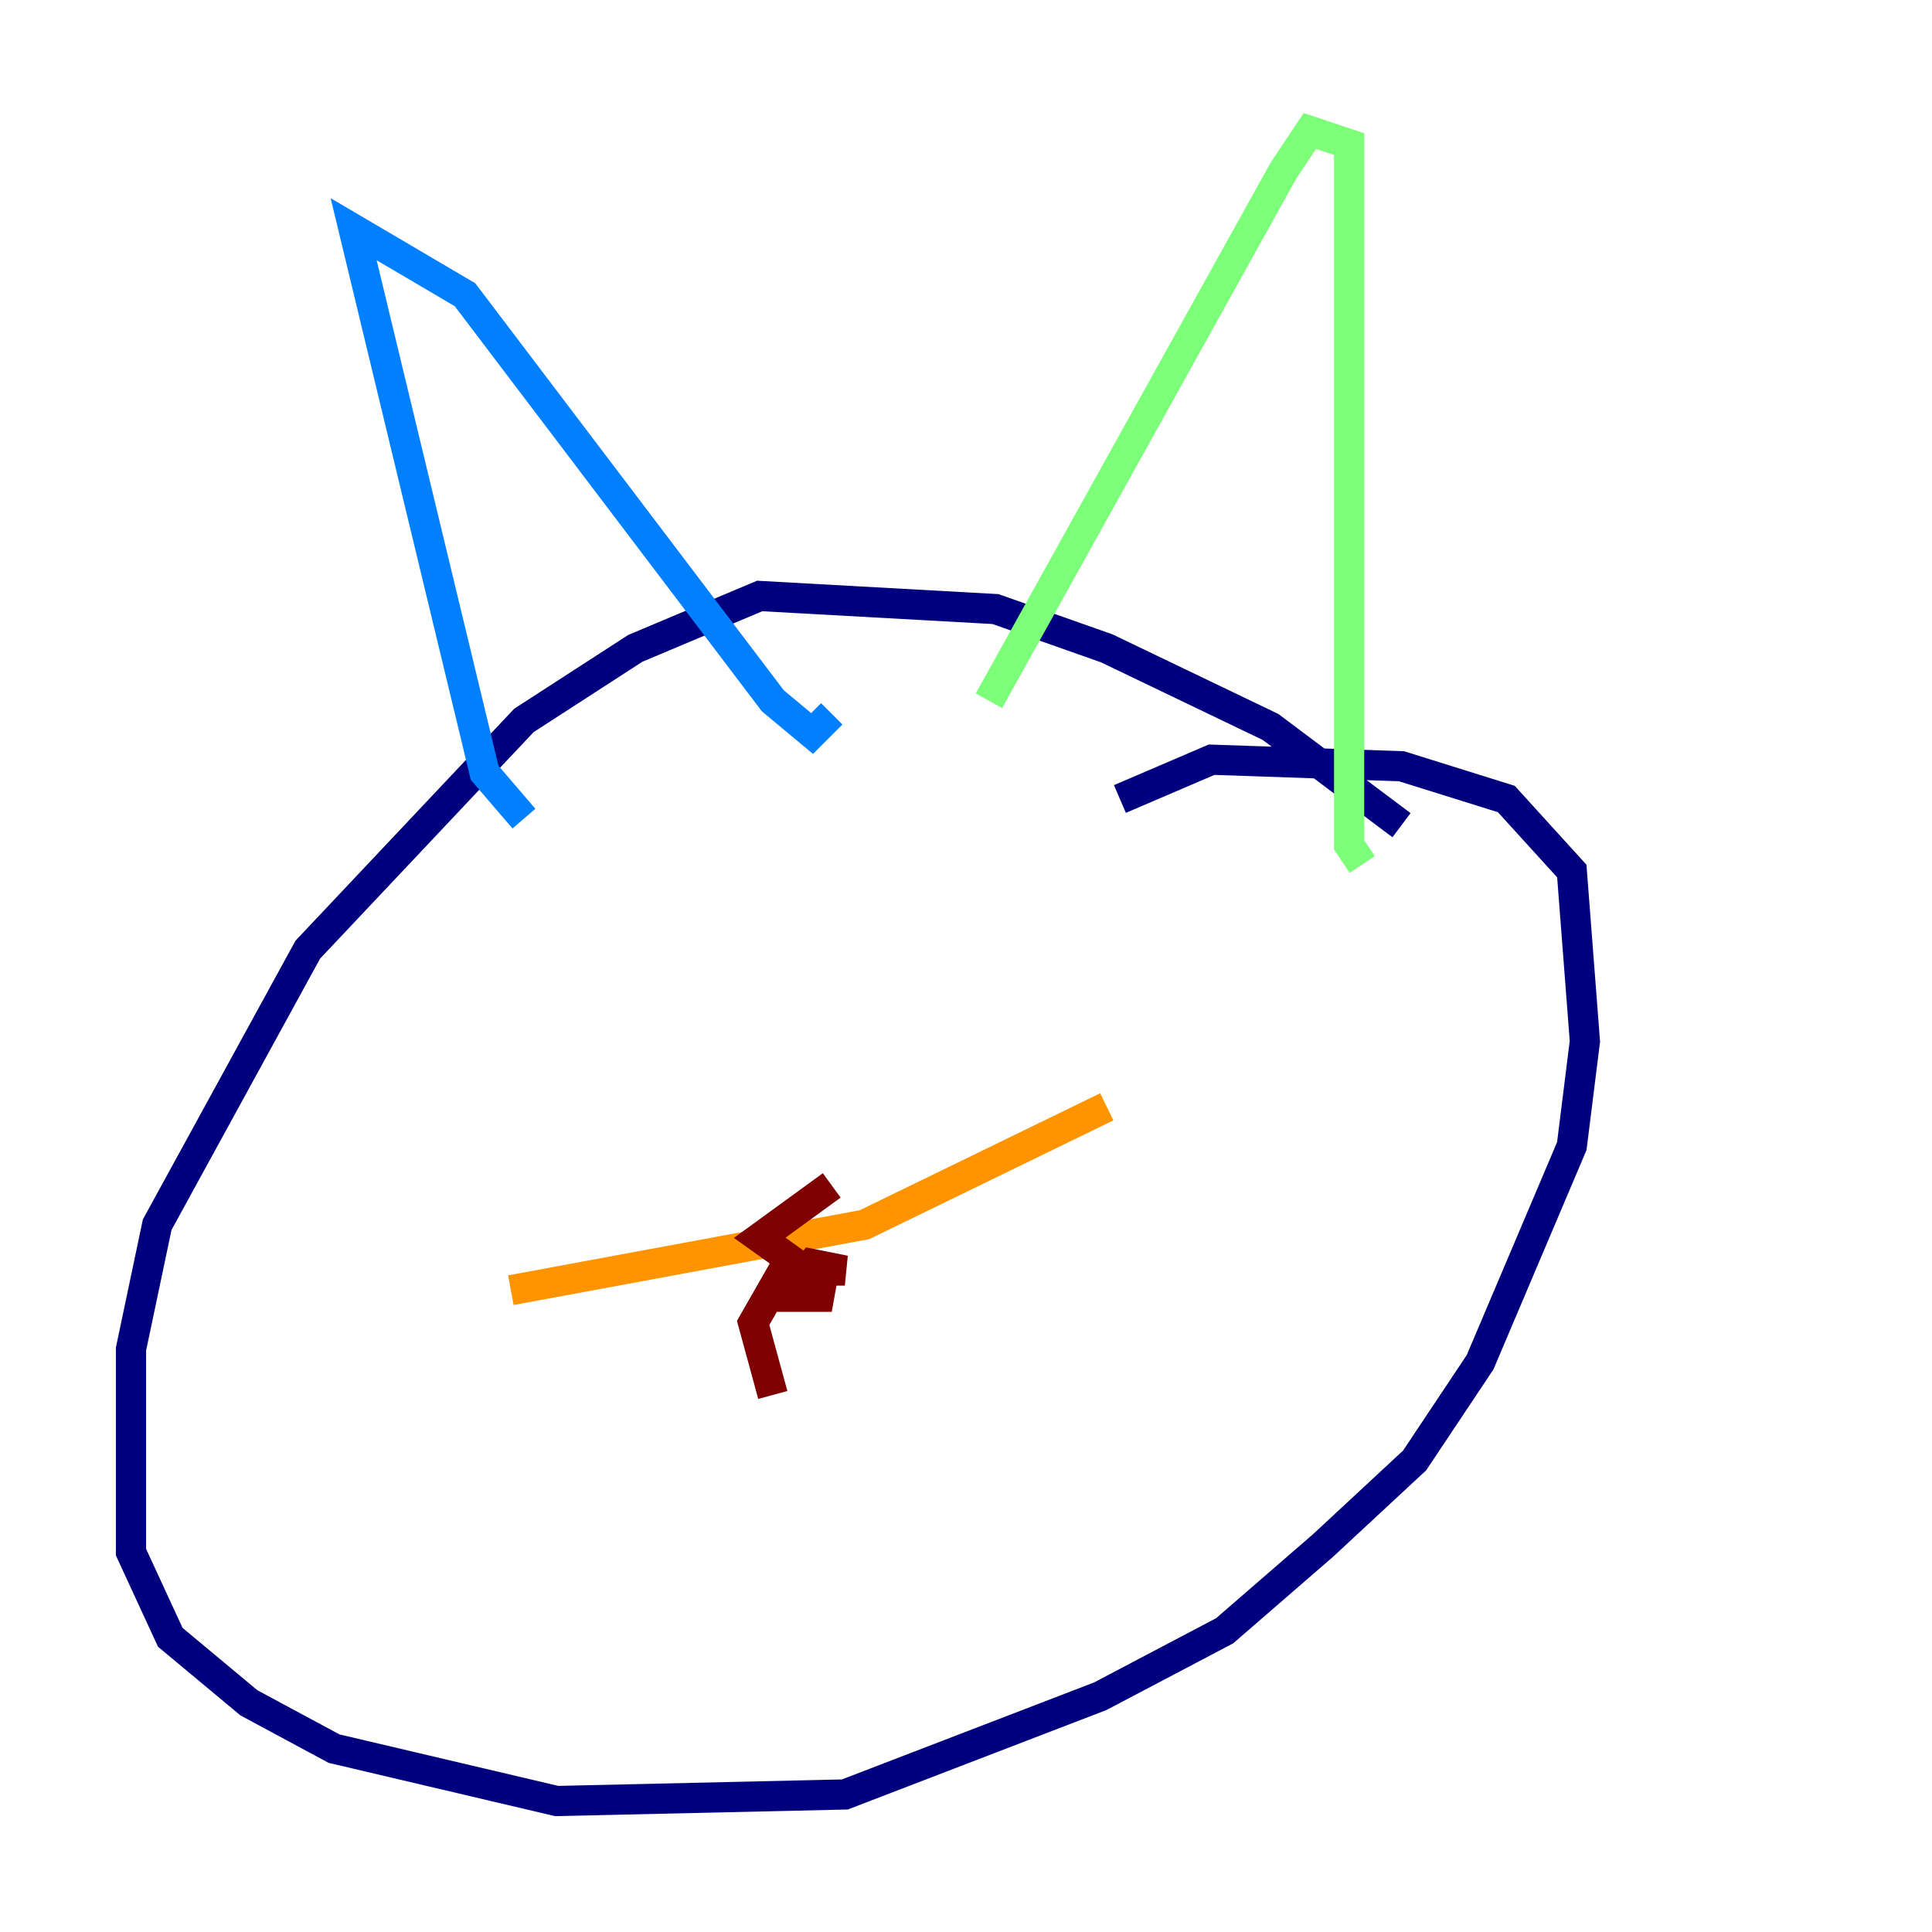 <?xml version="1.0" encoding="utf-8" ?>
<svg baseProfile="tiny" height="128" version="1.2" viewBox="0,0,128,128" width="128" xmlns="http://www.w3.org/2000/svg" xmlns:ev="http://www.w3.org/2001/xml-events" xmlns:xlink="http://www.w3.org/1999/xlink"><defs /><polyline fill="none" points="92.854,54.671 84.176,48.163 73.329,42.956 65.953,40.352 50.332,39.485 42.088,42.956 34.712,47.729 20.393,62.915 10.414,81.139 8.678,89.383 8.678,102.834 11.281,108.475 16.488,112.814 22.129,115.851 36.881,119.322 55.973,118.888 72.895,112.38 81.139,108.041 87.647,102.4 93.722,96.759 98.061,90.251 104.136,75.932 105.003,68.99 104.136,57.709 99.797,52.936 92.854,50.766 80.271,50.332 74.197,52.936" stroke="#00007f" stroke-width="2" /><polyline fill="none" points="34.712,54.237 32.108,51.2 23.43,15.186 30.807,19.525 51.2,46.427 53.803,48.597 55.105,47.295" stroke="#0080ff" stroke-width="2" /><polyline fill="none" points="65.519,46.427 85.044,11.281 86.78,8.678 89.383,9.546 89.383,55.973 90.251,57.275" stroke="#7cff79" stroke-width="2" /><polyline fill="none" points="33.844,85.478 57.275,81.139 73.329,73.329" stroke="#ff9400" stroke-width="2" /><polyline fill="none" points="55.105,78.536 50.332,82.007 53.37,84.176 55.973,84.176 53.803,83.742 52.068,85.912 55.105,85.912 51.634,84.61 49.898,87.647 51.2,92.42" stroke="#7f0000" stroke-width="2" /></svg>